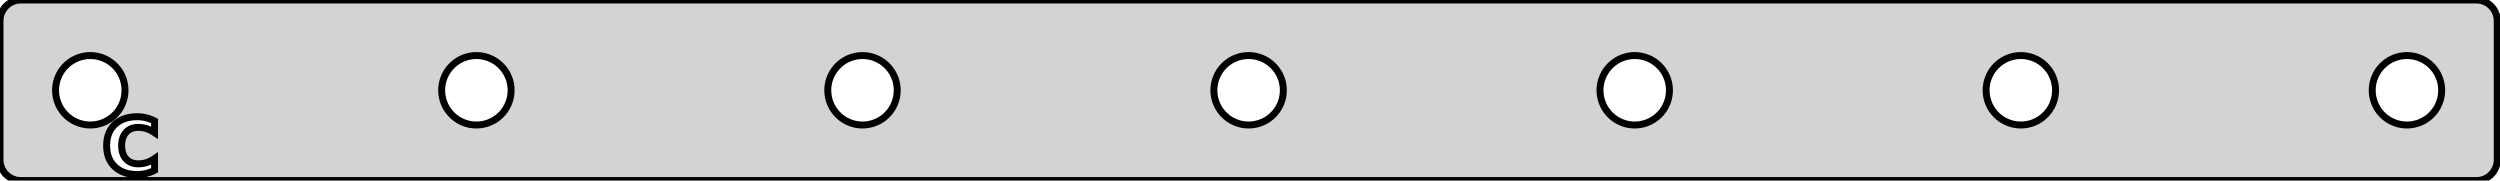 <?xml version="1.0" standalone="no"?>
<!DOCTYPE svg PUBLIC "-//W3C//DTD SVG 1.1//EN" "http://www.w3.org/Graphics/SVG/1.1/DTD/svg11.dtd">
<svg width="180mm" height="13mm" viewBox="0 -13 180 13" xmlns="http://www.w3.org/2000/svg" version="1.1">
<title>OpenSCAD Model</title>
<path d="
M 178.394,-0.003 L 178.488,-0.012 L 178.581,-0.027 L 178.673,-0.047 L 178.764,-0.073 L 178.852,-0.105
 L 178.939,-0.143 L 179.023,-0.186 L 179.104,-0.234 L 179.182,-0.286 L 179.256,-0.344 L 179.327,-0.407
 L 179.393,-0.473 L 179.456,-0.544 L 179.514,-0.618 L 179.566,-0.696 L 179.614,-0.777 L 179.657,-0.861
 L 179.695,-0.948 L 179.727,-1.036 L 179.753,-1.127 L 179.773,-1.219 L 179.788,-1.312 L 179.797,-1.406
 L 179.8,-1.5 L 179.8,-11.5 L 179.797,-11.594 L 179.788,-11.688 L 179.773,-11.781 L 179.753,-11.873
 L 179.727,-11.963 L 179.695,-12.052 L 179.657,-12.139 L 179.614,-12.223 L 179.566,-12.304 L 179.514,-12.382
 L 179.456,-12.456 L 179.393,-12.527 L 179.327,-12.593 L 179.256,-12.656 L 179.182,-12.713 L 179.104,-12.767
 L 179.023,-12.815 L 178.939,-12.857 L 178.852,-12.895 L 178.764,-12.927 L 178.673,-12.953 L 178.581,-12.973
 L 178.488,-12.988 L 178.394,-12.997 L 178.3,-13 L 1.5,-13 L 1.406,-12.997 L 1.312,-12.988
 L 1.219,-12.973 L 1.127,-12.953 L 1.036,-12.927 L 0.948,-12.895 L 0.861,-12.857 L 0.777,-12.815
 L 0.696,-12.767 L 0.618,-12.713 L 0.544,-12.656 L 0.473,-12.593 L 0.407,-12.527 L 0.344,-12.456
 L 0.286,-12.382 L 0.234,-12.304 L 0.186,-12.223 L 0.143,-12.139 L 0.105,-12.052 L 0.073,-11.963
 L 0.047,-11.873 L 0.027,-11.781 L 0.012,-11.688 L 0.003,-11.594 L 0,-11.5 L 0,-1.5
 L 0.003,-1.406 L 0.012,-1.312 L 0.027,-1.219 L 0.047,-1.127 L 0.073,-1.036 L 0.105,-0.948
 L 0.143,-0.861 L 0.186,-0.777 L 0.234,-0.696 L 0.286,-0.618 L 0.344,-0.544 L 0.407,-0.473
 L 0.473,-0.407 L 0.544,-0.344 L 0.618,-0.286 L 0.696,-0.234 L 0.777,-0.186 L 0.861,-0.143
 L 0.948,-0.105 L 1.036,-0.073 L 1.127,-0.047 L 1.219,-0.027 L 1.312,-0.012 L 1.406,-0.003
 L 1.5,-0 L 178.3,-0 z
M 6.343,-4.005 L 6.187,-4.02 L 6.032,-4.044 L 5.878,-4.079 L 5.727,-4.122 L 5.58,-4.176
 L 5.436,-4.238 L 5.296,-4.309 L 5.16,-4.389 L 5.031,-4.477 L 4.906,-4.574 L 4.789,-4.678
 L 4.678,-4.789 L 4.574,-4.906 L 4.477,-5.031 L 4.389,-5.16 L 4.309,-5.296 L 4.238,-5.436
 L 4.176,-5.58 L 4.122,-5.727 L 4.079,-5.878 L 4.044,-6.032 L 4.02,-6.187 L 4.005,-6.343
 L 4,-6.5 L 4.005,-6.657 L 4.02,-6.813 L 4.044,-6.968 L 4.079,-7.122 L 4.122,-7.273
 L 4.176,-7.42 L 4.238,-7.564 L 4.309,-7.704 L 4.389,-7.84 L 4.477,-7.969 L 4.574,-8.094
 L 4.678,-8.211 L 4.789,-8.322 L 4.906,-8.426 L 5.031,-8.523 L 5.16,-8.611 L 5.296,-8.691
 L 5.436,-8.762 L 5.58,-8.824 L 5.727,-8.878 L 5.878,-8.921 L 6.032,-8.956 L 6.187,-8.98
 L 6.343,-8.995 L 6.5,-9 L 6.657,-8.995 L 6.813,-8.98 L 6.968,-8.956 L 7.122,-8.921
 L 7.273,-8.878 L 7.42,-8.824 L 7.564,-8.762 L 7.704,-8.691 L 7.84,-8.611 L 7.969,-8.523
 L 8.094,-8.426 L 8.211,-8.322 L 8.322,-8.211 L 8.426,-8.094 L 8.523,-7.969 L 8.611,-7.84
 L 8.691,-7.704 L 8.762,-7.564 L 8.824,-7.42 L 8.878,-7.273 L 8.921,-7.122 L 8.956,-6.968
 L 8.98,-6.813 L 8.995,-6.657 L 9,-6.5 L 8.995,-6.343 L 8.98,-6.187 L 8.956,-6.032
 L 8.921,-5.878 L 8.878,-5.727 L 8.824,-5.58 L 8.762,-5.436 L 8.691,-5.296 L 8.611,-5.16
 L 8.523,-5.031 L 8.426,-4.906 L 8.322,-4.789 L 8.211,-4.678 L 8.094,-4.574 L 7.969,-4.477
 L 7.84,-4.389 L 7.704,-4.309 L 7.564,-4.238 L 7.42,-4.176 L 7.273,-4.122 L 7.122,-4.079
 L 6.968,-4.044 L 6.813,-4.02 L 6.657,-4.005 L 6.5,-4 z
M 34.143,-4.005 L 33.987,-4.02 L 33.831,-4.044 L 33.678,-4.079 L 33.528,-4.122 L 33.38,-4.176
 L 33.236,-4.238 L 33.096,-4.309 L 32.96,-4.389 L 32.831,-4.477 L 32.706,-4.574 L 32.589,-4.678
 L 32.478,-4.789 L 32.374,-4.906 L 32.278,-5.031 L 32.189,-5.16 L 32.109,-5.296 L 32.038,-5.436
 L 31.976,-5.58 L 31.922,-5.727 L 31.878,-5.878 L 31.844,-6.032 L 31.82,-6.187 L 31.805,-6.343
 L 31.8,-6.5 L 31.805,-6.657 L 31.82,-6.813 L 31.844,-6.968 L 31.878,-7.122 L 31.922,-7.273
 L 31.976,-7.42 L 32.038,-7.564 L 32.109,-7.704 L 32.189,-7.84 L 32.278,-7.969 L 32.374,-8.094
 L 32.478,-8.211 L 32.589,-8.322 L 32.706,-8.426 L 32.831,-8.523 L 32.96,-8.611 L 33.096,-8.691
 L 33.236,-8.762 L 33.38,-8.824 L 33.528,-8.878 L 33.678,-8.921 L 33.831,-8.956 L 33.987,-8.98
 L 34.143,-8.995 L 34.3,-9 L 34.457,-8.995 L 34.613,-8.98 L 34.768,-8.956 L 34.922,-8.921
 L 35.072,-8.878 L 35.22,-8.824 L 35.364,-8.762 L 35.504,-8.691 L 35.64,-8.611 L 35.77,-8.523
 L 35.894,-8.426 L 36.011,-8.322 L 36.122,-8.211 L 36.226,-8.094 L 36.322,-7.969 L 36.411,-7.84
 L 36.491,-7.704 L 36.562,-7.564 L 36.624,-7.42 L 36.678,-7.273 L 36.721,-7.122 L 36.756,-6.968
 L 36.78,-6.813 L 36.795,-6.657 L 36.8,-6.5 L 36.795,-6.343 L 36.78,-6.187 L 36.756,-6.032
 L 36.721,-5.878 L 36.678,-5.727 L 36.624,-5.58 L 36.562,-5.436 L 36.491,-5.296 L 36.411,-5.16
 L 36.322,-5.031 L 36.226,-4.906 L 36.122,-4.789 L 36.011,-4.678 L 35.894,-4.574 L 35.77,-4.477
 L 35.64,-4.389 L 35.504,-4.309 L 35.364,-4.238 L 35.22,-4.176 L 35.072,-4.122 L 34.922,-4.079
 L 34.768,-4.044 L 34.613,-4.02 L 34.457,-4.005 L 34.3,-4 z
M 61.943,-4.005 L 61.787,-4.02 L 61.632,-4.044 L 61.478,-4.079 L 61.328,-4.122 L 61.18,-4.176
 L 61.035,-4.238 L 60.896,-4.309 L 60.76,-4.389 L 60.63,-4.477 L 60.506,-4.574 L 60.389,-4.678
 L 60.278,-4.789 L 60.174,-4.906 L 60.078,-5.031 L 59.989,-5.16 L 59.909,-5.296 L 59.838,-5.436
 L 59.776,-5.58 L 59.722,-5.727 L 59.678,-5.878 L 59.644,-6.032 L 59.62,-6.187 L 59.605,-6.343
 L 59.6,-6.5 L 59.605,-6.657 L 59.62,-6.813 L 59.644,-6.968 L 59.678,-7.122 L 59.722,-7.273
 L 59.776,-7.42 L 59.838,-7.564 L 59.909,-7.704 L 59.989,-7.84 L 60.078,-7.969 L 60.174,-8.094
 L 60.278,-8.211 L 60.389,-8.322 L 60.506,-8.426 L 60.63,-8.523 L 60.76,-8.611 L 60.896,-8.691
 L 61.035,-8.762 L 61.18,-8.824 L 61.328,-8.878 L 61.478,-8.921 L 61.632,-8.956 L 61.787,-8.98
 L 61.943,-8.995 L 62.1,-9 L 62.257,-8.995 L 62.413,-8.98 L 62.569,-8.956 L 62.722,-8.921
 L 62.873,-8.878 L 63.02,-8.824 L 63.164,-8.762 L 63.304,-8.691 L 63.44,-8.611 L 63.569,-8.523
 L 63.694,-8.426 L 63.811,-8.322 L 63.922,-8.211 L 64.026,-8.094 L 64.123,-7.969 L 64.211,-7.84
 L 64.291,-7.704 L 64.362,-7.564 L 64.424,-7.42 L 64.478,-7.273 L 64.522,-7.122 L 64.556,-6.968
 L 64.58,-6.813 L 64.595,-6.657 L 64.6,-6.5 L 64.595,-6.343 L 64.58,-6.187 L 64.556,-6.032
 L 64.522,-5.878 L 64.478,-5.727 L 64.424,-5.58 L 64.362,-5.436 L 64.291,-5.296 L 64.211,-5.16
 L 64.123,-5.031 L 64.026,-4.906 L 63.922,-4.789 L 63.811,-4.678 L 63.694,-4.574 L 63.569,-4.477
 L 63.44,-4.389 L 63.304,-4.309 L 63.164,-4.238 L 63.02,-4.176 L 62.873,-4.122 L 62.722,-4.079
 L 62.569,-4.044 L 62.413,-4.02 L 62.257,-4.005 L 62.1,-4 z
M 89.743,-4.005 L 89.587,-4.02 L 89.431,-4.044 L 89.278,-4.079 L 89.127,-4.122 L 88.98,-4.176
 L 88.835,-4.238 L 88.696,-4.309 L 88.56,-4.389 L 88.43,-4.477 L 88.306,-4.574 L 88.189,-4.678
 L 88.078,-4.789 L 87.974,-4.906 L 87.877,-5.031 L 87.789,-5.16 L 87.709,-5.296 L 87.638,-5.436
 L 87.576,-5.58 L 87.522,-5.727 L 87.478,-5.878 L 87.444,-6.032 L 87.42,-6.187 L 87.405,-6.343
 L 87.4,-6.5 L 87.405,-6.657 L 87.42,-6.813 L 87.444,-6.968 L 87.478,-7.122 L 87.522,-7.273
 L 87.576,-7.42 L 87.638,-7.564 L 87.709,-7.704 L 87.789,-7.84 L 87.877,-7.969 L 87.974,-8.094
 L 88.078,-8.211 L 88.189,-8.322 L 88.306,-8.426 L 88.43,-8.523 L 88.56,-8.611 L 88.696,-8.691
 L 88.835,-8.762 L 88.98,-8.824 L 89.127,-8.878 L 89.278,-8.921 L 89.431,-8.956 L 89.587,-8.98
 L 89.743,-8.995 L 89.9,-9 L 90.057,-8.995 L 90.213,-8.98 L 90.368,-8.956 L 90.522,-8.921
 L 90.672,-8.878 L 90.82,-8.824 L 90.964,-8.762 L 91.104,-8.691 L 91.24,-8.611 L 91.37,-8.523
 L 91.493,-8.426 L 91.611,-8.322 L 91.722,-8.211 L 91.826,-8.094 L 91.922,-7.969 L 92.011,-7.84
 L 92.091,-7.704 L 92.162,-7.564 L 92.224,-7.42 L 92.278,-7.273 L 92.322,-7.122 L 92.356,-6.968
 L 92.38,-6.813 L 92.395,-6.657 L 92.4,-6.5 L 92.395,-6.343 L 92.38,-6.187 L 92.356,-6.032
 L 92.322,-5.878 L 92.278,-5.727 L 92.224,-5.58 L 92.162,-5.436 L 92.091,-5.296 L 92.011,-5.16
 L 91.922,-5.031 L 91.826,-4.906 L 91.722,-4.789 L 91.611,-4.678 L 91.493,-4.574 L 91.37,-4.477
 L 91.24,-4.389 L 91.104,-4.309 L 90.964,-4.238 L 90.82,-4.176 L 90.672,-4.122 L 90.522,-4.079
 L 90.368,-4.044 L 90.213,-4.02 L 90.057,-4.005 L 89.9,-4 z
M 117.543,-4.005 L 117.387,-4.02 L 117.232,-4.044 L 117.078,-4.079 L 116.927,-4.122 L 116.78,-4.176
 L 116.636,-4.238 L 116.496,-4.309 L 116.36,-4.389 L 116.231,-4.477 L 116.106,-4.574 L 115.989,-4.678
 L 115.878,-4.789 L 115.774,-4.906 L 115.677,-5.031 L 115.589,-5.16 L 115.509,-5.296 L 115.438,-5.436
 L 115.376,-5.58 L 115.322,-5.727 L 115.279,-5.878 L 115.244,-6.032 L 115.22,-6.187 L 115.205,-6.343
 L 115.2,-6.5 L 115.205,-6.657 L 115.22,-6.813 L 115.244,-6.968 L 115.279,-7.122 L 115.322,-7.273
 L 115.376,-7.42 L 115.438,-7.564 L 115.509,-7.704 L 115.589,-7.84 L 115.677,-7.969 L 115.774,-8.094
 L 115.878,-8.211 L 115.989,-8.322 L 116.106,-8.426 L 116.231,-8.523 L 116.36,-8.611 L 116.496,-8.691
 L 116.636,-8.762 L 116.78,-8.824 L 116.927,-8.878 L 117.078,-8.921 L 117.232,-8.956 L 117.387,-8.98
 L 117.543,-8.995 L 117.7,-9 L 117.857,-8.995 L 118.013,-8.98 L 118.168,-8.956 L 118.322,-8.921
 L 118.473,-8.878 L 118.62,-8.824 L 118.764,-8.762 L 118.904,-8.691 L 119.04,-8.611 L 119.169,-8.523
 L 119.294,-8.426 L 119.411,-8.322 L 119.522,-8.211 L 119.626,-8.094 L 119.723,-7.969 L 119.811,-7.84
 L 119.891,-7.704 L 119.962,-7.564 L 120.024,-7.42 L 120.078,-7.273 L 120.121,-7.122 L 120.156,-6.968
 L 120.18,-6.813 L 120.195,-6.657 L 120.2,-6.5 L 120.195,-6.343 L 120.18,-6.187 L 120.156,-6.032
 L 120.121,-5.878 L 120.078,-5.727 L 120.024,-5.58 L 119.962,-5.436 L 119.891,-5.296 L 119.811,-5.16
 L 119.723,-5.031 L 119.626,-4.906 L 119.522,-4.789 L 119.411,-4.678 L 119.294,-4.574 L 119.169,-4.477
 L 119.04,-4.389 L 118.904,-4.309 L 118.764,-4.238 L 118.62,-4.176 L 118.473,-4.122 L 118.322,-4.079
 L 118.168,-4.044 L 118.013,-4.02 L 117.857,-4.005 L 117.7,-4 z
M 145.343,-4.005 L 145.187,-4.02 L 145.032,-4.044 L 144.878,-4.079 L 144.727,-4.122 L 144.58,-4.176
 L 144.436,-4.238 L 144.296,-4.309 L 144.16,-4.389 L 144.031,-4.477 L 143.906,-4.574 L 143.789,-4.678
 L 143.678,-4.789 L 143.574,-4.906 L 143.477,-5.031 L 143.389,-5.16 L 143.309,-5.296 L 143.238,-5.436
 L 143.176,-5.58 L 143.122,-5.727 L 143.079,-5.878 L 143.044,-6.032 L 143.02,-6.187 L 143.005,-6.343
 L 143,-6.5 L 143.005,-6.657 L 143.02,-6.813 L 143.044,-6.968 L 143.079,-7.122 L 143.122,-7.273
 L 143.176,-7.42 L 143.238,-7.564 L 143.309,-7.704 L 143.389,-7.84 L 143.477,-7.969 L 143.574,-8.094
 L 143.678,-8.211 L 143.789,-8.322 L 143.906,-8.426 L 144.031,-8.523 L 144.16,-8.611 L 144.296,-8.691
 L 144.436,-8.762 L 144.58,-8.824 L 144.727,-8.878 L 144.878,-8.921 L 145.032,-8.956 L 145.187,-8.98
 L 145.343,-8.995 L 145.5,-9 L 145.657,-8.995 L 145.813,-8.98 L 145.968,-8.956 L 146.122,-8.921
 L 146.273,-8.878 L 146.42,-8.824 L 146.564,-8.762 L 146.704,-8.691 L 146.84,-8.611 L 146.969,-8.523
 L 147.094,-8.426 L 147.211,-8.322 L 147.322,-8.211 L 147.426,-8.094 L 147.523,-7.969 L 147.611,-7.84
 L 147.691,-7.704 L 147.762,-7.564 L 147.824,-7.42 L 147.878,-7.273 L 147.921,-7.122 L 147.956,-6.968
 L 147.98,-6.813 L 147.995,-6.657 L 148,-6.5 L 147.995,-6.343 L 147.98,-6.187 L 147.956,-6.032
 L 147.921,-5.878 L 147.878,-5.727 L 147.824,-5.58 L 147.762,-5.436 L 147.691,-5.296 L 147.611,-5.16
 L 147.523,-5.031 L 147.426,-4.906 L 147.322,-4.789 L 147.211,-4.678 L 147.094,-4.574 L 146.969,-4.477
 L 146.84,-4.389 L 146.704,-4.309 L 146.564,-4.238 L 146.42,-4.176 L 146.273,-4.122 L 146.122,-4.079
 L 145.968,-4.044 L 145.813,-4.02 L 145.657,-4.005 L 145.5,-4 z
M 173.143,-4.005 L 172.987,-4.02 L 172.832,-4.044 L 172.678,-4.079 L 172.527,-4.122 L 172.38,-4.176
 L 172.236,-4.238 L 172.096,-4.309 L 171.96,-4.389 L 171.831,-4.477 L 171.706,-4.574 L 171.589,-4.678
 L 171.478,-4.789 L 171.374,-4.906 L 171.277,-5.031 L 171.189,-5.16 L 171.109,-5.296 L 171.038,-5.436
 L 170.976,-5.58 L 170.922,-5.727 L 170.879,-5.878 L 170.844,-6.032 L 170.82,-6.187 L 170.805,-6.343
 L 170.8,-6.5 L 170.805,-6.657 L 170.82,-6.813 L 170.844,-6.968 L 170.879,-7.122 L 170.922,-7.273
 L 170.976,-7.42 L 171.038,-7.564 L 171.109,-7.704 L 171.189,-7.84 L 171.277,-7.969 L 171.374,-8.094
 L 171.478,-8.211 L 171.589,-8.322 L 171.706,-8.426 L 171.831,-8.523 L 171.96,-8.611 L 172.096,-8.691
 L 172.236,-8.762 L 172.38,-8.824 L 172.527,-8.878 L 172.678,-8.921 L 172.832,-8.956 L 172.987,-8.98
 L 173.143,-8.995 L 173.3,-9 L 173.457,-8.995 L 173.613,-8.98 L 173.768,-8.956 L 173.922,-8.921
 L 174.073,-8.878 L 174.22,-8.824 L 174.364,-8.762 L 174.504,-8.691 L 174.64,-8.611 L 174.769,-8.523
 L 174.894,-8.426 L 175.011,-8.322 L 175.122,-8.211 L 175.226,-8.094 L 175.323,-7.969 L 175.411,-7.84
 L 175.491,-7.704 L 175.562,-7.564 L 175.624,-7.42 L 175.678,-7.273 L 175.721,-7.122 L 175.756,-6.968
 L 175.78,-6.813 L 175.795,-6.657 L 175.8,-6.5 L 175.795,-6.343 L 175.78,-6.187 L 175.756,-6.032
 L 175.721,-5.878 L 175.678,-5.727 L 175.624,-5.58 L 175.562,-5.436 L 175.491,-5.296 L 175.411,-5.16
 L 175.323,-5.031 L 175.226,-4.906 L 175.122,-4.789 L 175.011,-4.678 L 174.894,-4.574 L 174.769,-4.477
 L 174.64,-4.389 L 174.504,-4.309 L 174.364,-4.238 L 174.22,-4.176 L 174.073,-4.122 L 173.922,-4.079
 L 173.768,-4.044 L 173.613,-4.02 L 173.457,-4.005 L 173.3,-4 z
M 9.723,-0.439 L 9.575,-0.449 L 9.431,-0.466 L 9.292,-0.489 L 9.159,-0.519 L 9.03,-0.555
 L 8.906,-0.598 L 8.788,-0.648 L 8.674,-0.704 L 8.565,-0.767 L 8.461,-0.837 L 8.363,-0.913
 L 8.269,-0.996 L 8.181,-1.085 L 8.101,-1.178 L 8.027,-1.276 L 7.961,-1.378 L 7.901,-1.486
 L 7.849,-1.598 L 7.803,-1.715 L 7.765,-1.836 L 7.733,-1.963 L 7.709,-2.094 L 7.691,-2.229
 L 7.681,-2.37 L 7.677,-2.515 L 7.681,-2.66 L 7.691,-2.801 L 7.709,-2.937 L 7.733,-3.068
 L 7.765,-3.195 L 7.803,-3.317 L 7.849,-3.434 L 7.901,-3.546 L 7.961,-3.653 L 8.027,-3.756
 L 8.101,-3.854 L 8.181,-3.947 L 8.269,-4.036 L 8.363,-4.119 L 8.461,-4.195 L 8.565,-4.265
 L 8.674,-4.328 L 8.788,-4.384 L 8.906,-4.434 L 9.03,-4.477 L 9.159,-4.513 L 9.292,-4.543
 L 9.431,-4.566 L 9.575,-4.583 L 9.723,-4.593 L 9.877,-4.596 L 9.981,-4.594 L 10.134,-4.585
 L 10.284,-4.567 L 10.432,-4.541 L 10.577,-4.507 L 10.719,-4.465 L 10.859,-4.414 L 10.996,-4.356
 L 11.13,-4.29 L 11.13,-3.444 L 11.041,-3.503 L 10.952,-3.556 L 10.863,-3.605 L 10.775,-3.648
 L 10.687,-3.687 L 10.6,-3.72 L 10.512,-3.749 L 10.424,-3.773 L 10.335,-3.793 L 10.243,-3.808
 L 10.151,-3.819 L 10.057,-3.826 L 9.961,-3.828 L 9.876,-3.826 L 9.794,-3.82 L 9.715,-3.809
 L 9.639,-3.795 L 9.566,-3.776 L 9.495,-3.753 L 9.427,-3.727 L 9.362,-3.695 L 9.3,-3.66
 L 9.241,-3.621 L 9.184,-3.577 L 9.131,-3.53 L 9.08,-3.478 L 9.033,-3.423 L 8.989,-3.364
 L 8.949,-3.303 L 8.913,-3.238 L 8.881,-3.17 L 8.852,-3.099 L 8.827,-3.025 L 8.806,-2.948
 L 8.789,-2.868 L 8.776,-2.784 L 8.767,-2.698 L 8.761,-2.608 L 8.759,-2.515 L 8.761,-2.422
 L 8.767,-2.333 L 8.776,-2.246 L 8.789,-2.163 L 8.806,-2.083 L 8.827,-2.006 L 8.852,-1.932
 L 8.881,-1.861 L 8.913,-1.793 L 8.949,-1.728 L 8.989,-1.667 L 9.033,-1.608 L 9.08,-1.553
 L 9.131,-1.501 L 9.184,-1.454 L 9.241,-1.411 L 9.3,-1.371 L 9.362,-1.336 L 9.427,-1.305
 L 9.495,-1.278 L 9.566,-1.256 L 9.639,-1.237 L 9.715,-1.223 L 9.794,-1.212 L 9.876,-1.206
 L 9.961,-1.204 L 10.057,-1.206 L 10.151,-1.213 L 10.243,-1.224 L 10.335,-1.239 L 10.424,-1.258
 L 10.512,-1.282 L 10.6,-1.311 L 10.687,-1.345 L 10.775,-1.383 L 10.863,-1.427 L 10.952,-1.476
 L 11.041,-1.529 L 11.13,-1.588 L 11.13,-0.742 L 11.041,-0.697 L 10.905,-0.636 L 10.766,-0.583
 L 10.625,-0.538 L 10.481,-0.502 L 10.334,-0.473 L 10.184,-0.452 L 10.032,-0.44 L 9.877,-0.436
 z
" stroke="black" fill="lightgray" stroke-width="0.5"/></svg>

